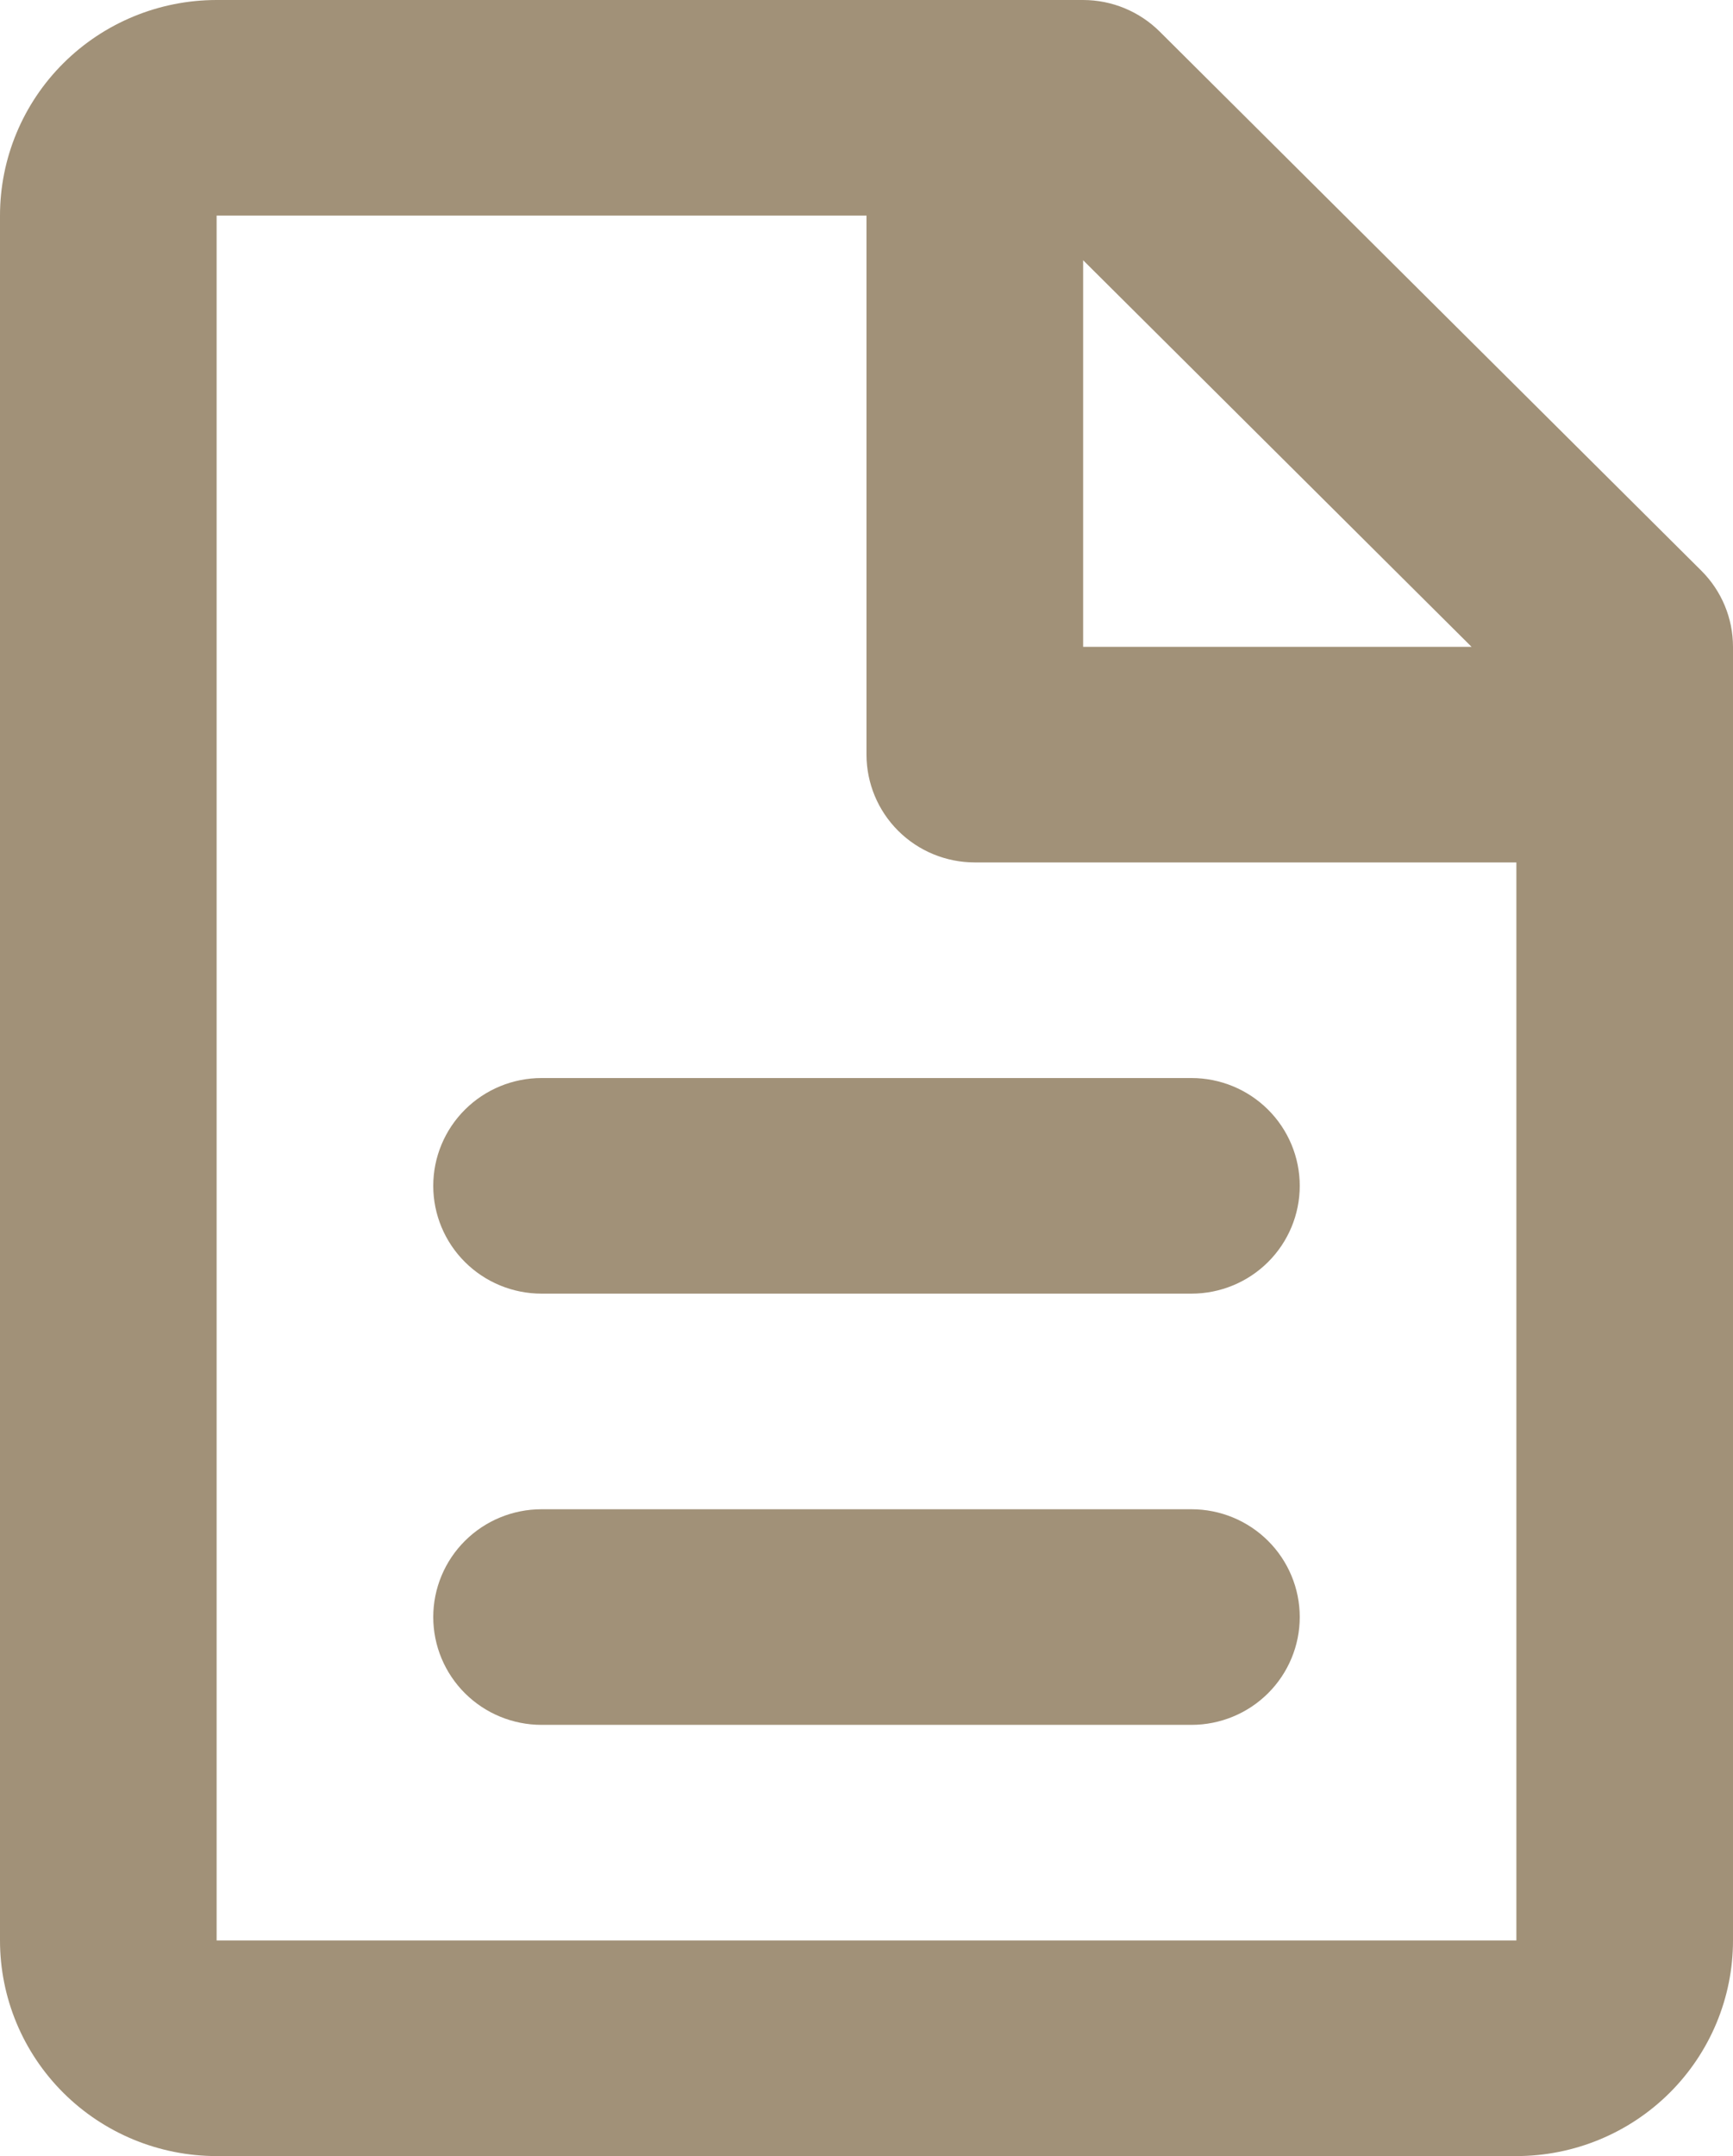 <svg width="37" height="46" viewBox="0 0 37 46" fill="none" xmlns="http://www.w3.org/2000/svg">
<path d="M0 4.6C0 3.38 0.487 2.21 1.355 1.347C2.222 0.485 3.398 0 4.625 0H23.125C23.738 0 24.326 0.243 24.76 0.674L36.322 12.174C36.756 12.605 37 13.19 37 13.8V41.4C37 42.62 36.513 43.79 35.645 44.653C34.778 45.515 33.602 46 32.375 46H4.625C3.398 46 2.222 45.515 1.355 44.653C0.487 43.79 0 42.62 0 41.4V4.6ZM31.418 13.8L23.125 5.552V13.8H31.418ZM18.5 4.6H4.625V41.4H32.375V18.4H20.812C20.199 18.4 19.611 18.158 19.177 17.726C18.744 17.295 18.5 16.71 18.5 16.1V4.6ZM9.25 25.3C9.25 24.69 9.494 24.105 9.927 23.674C10.361 23.242 10.949 23 11.562 23H25.438C26.051 23 26.639 23.242 27.073 23.674C27.506 24.105 27.75 24.69 27.75 25.3C27.75 25.91 27.506 26.495 27.073 26.926C26.639 27.358 26.051 27.6 25.438 27.6H11.562C10.949 27.6 10.361 27.358 9.927 26.926C9.494 26.495 9.25 25.91 9.25 25.3ZM9.25 34.5C9.25 33.89 9.494 33.305 9.927 32.874C10.361 32.442 10.949 32.2 11.562 32.2H25.438C26.051 32.2 26.639 32.442 27.073 32.874C27.506 33.305 27.75 33.89 27.75 34.5C27.75 35.11 27.506 35.695 27.073 36.126C26.639 36.558 26.051 36.8 25.438 36.8H11.562C10.949 36.8 10.361 36.558 9.927 36.126C9.494 35.695 9.25 35.11 9.25 34.5Z" fill="#A19178"/>
</svg>
